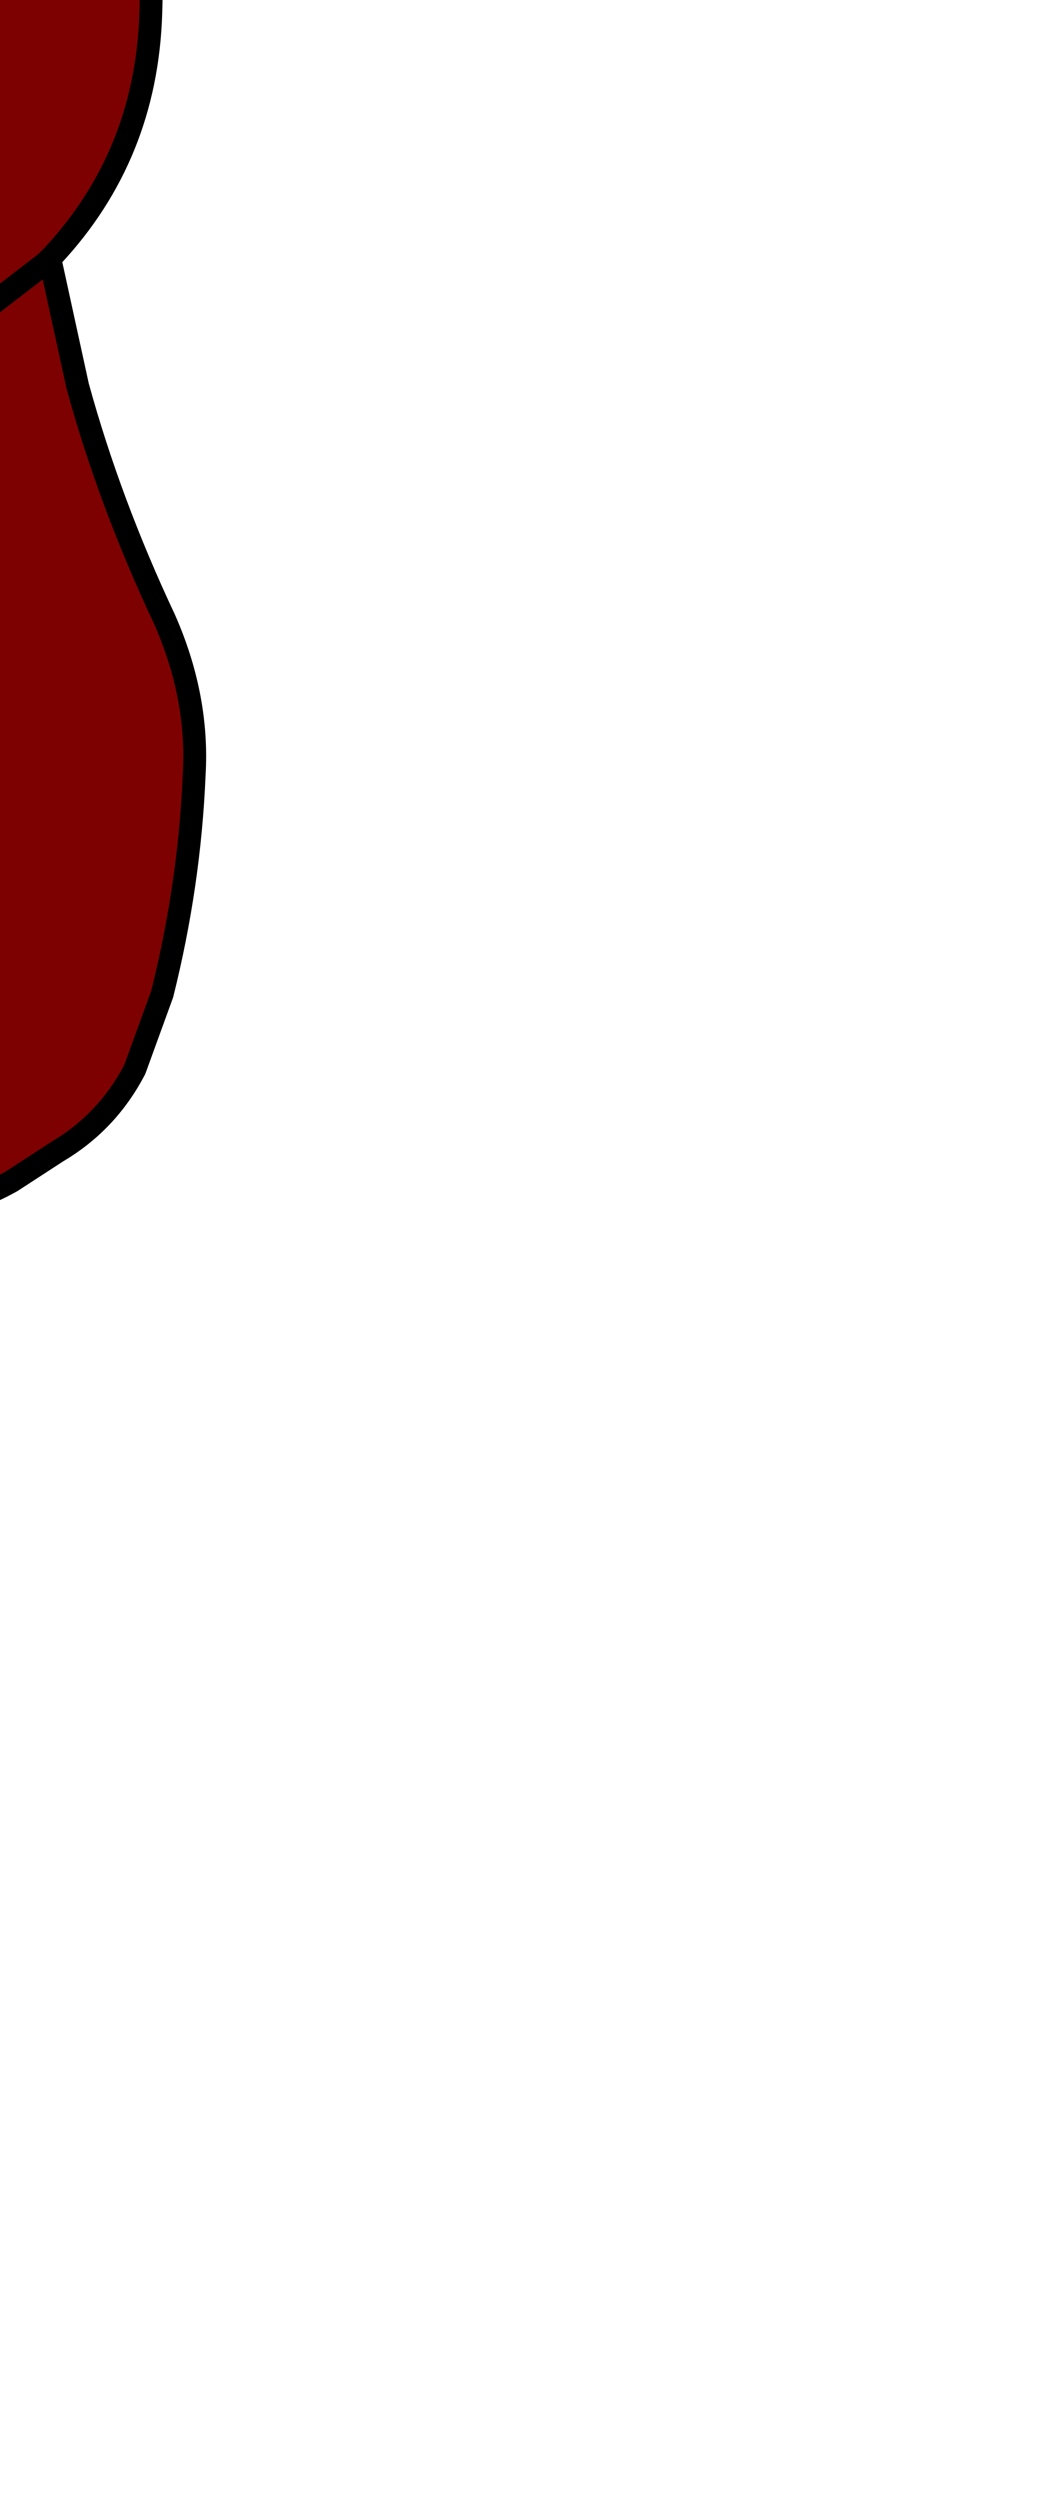 <?xml version="1.0" encoding="UTF-8" standalone="no"?>
<svg xmlns:xlink="http://www.w3.org/1999/xlink" height="54.7px" width="22.85px" xmlns="http://www.w3.org/2000/svg">
  <g transform="matrix(1.0, 0.0, 0.0, 1.0, 0.0, 0.0)">
    <path d="M-7.6 17.55 Q-6.15 15.85 -5.05 14.0 -3.95 12.15 -3.7 9.95 L-3.45 5.3 -3.5 -0.3 -3.5 -5.5 Q-3.4 -10.4 -1.5 -14.95 -0.35 -17.75 1.3 -20.3 L-0.05 -20.7 0.3 -21.6 1.1 -22.1 1.95 -23.0 2.35 -23.45 2.2 -24.4 2.45 -24.9 3.3 -25.6 Q4.75 -26.4 6.5 -26.15 L8.5 -26.0 Q10.35 -25.75 11.0 -24.0 L10.5 -21.85 Q10.05 -20.15 10.55 -19.15 11.0 -18.15 10.3 -17.8 L8.95 -17.05 6.0 -14.9 4.75 -14.3 4.05 -14.2 4.45 -17.8 4.3 -17.7 Q3.1 -16.75 2.55 -15.15 1.55 -12.5 1.85 -9.5 2.05 -7.45 2.6 -5.45 3.4 -2.6 3.3 0.3 3.2 3.4 1.15 5.6 L1.0 5.75 1.1 5.7 1.7 8.45 Q2.4 11.0 3.6 13.55 4.35 15.25 4.25 16.95 4.15 19.35 3.55 21.75 L2.95 23.4 Q2.35 24.55 1.25 25.2 L0.25 25.85 Q-1.45 26.8 -3.3 26.35 L-4.75 26.8 -9.1 28.35 Q-10.5 28.85 -11.6 27.8 L-11.8 27.3 -11.8 26.8 -11.3 25.25 -10.8 24.1 -10.9 23.4 -9.15 22.25 -8.8 21.8 -7.8 19.7 -7.75 19.45 -7.65 18.85 -7.6 17.55 M-4.6 25.4 Q-4.6 25.8 -4.2 26.1 L-3.3 26.35 -4.2 26.1 Q-4.6 25.8 -4.6 25.4 M-0.3 6.75 L1.0 5.75 -0.3 6.75" fill="#7e0101" fill-rule="evenodd" stroke="none"/>
    <path d="M10.3 -17.8 Q11.0 -18.15 10.55 -19.15 10.05 -20.15 10.5 -21.85 L11.0 -24.0 Q10.35 -25.75 8.5 -26.0 L6.5 -26.15 Q4.75 -26.4 3.3 -25.6 L2.45 -24.9 2.2 -24.4 2.35 -23.45 1.95 -23.0 1.1 -22.1 0.3 -21.6 -0.05 -20.7 1.3 -20.3 Q-0.35 -17.75 -1.5 -14.95 -3.4 -10.4 -3.5 -5.5 L-3.5 -0.3 -3.45 5.3 -3.7 9.95 Q-3.95 12.15 -5.05 14.0 -6.15 15.85 -7.6 17.55 M-10.9 23.4 L-10.8 24.1 -11.3 25.25 -11.8 26.8 -11.8 27.3 -11.6 27.8 Q-10.5 28.85 -9.1 28.35 L-4.75 26.8 -3.3 26.35 -4.2 26.1 Q-4.6 25.8 -4.6 25.4 M1.0 5.75 L1.15 5.6 Q3.2 3.4 3.3 0.3 3.4 -2.6 2.6 -5.45 2.05 -7.45 1.85 -9.5 1.55 -12.5 2.55 -15.15 3.1 -16.75 4.3 -17.7 L4.45 -17.8 4.05 -14.2 M1.1 5.7 L1.15 5.6 M1.0 5.75 L-0.3 6.75 M-3.3 26.35 Q-1.45 26.8 0.25 25.85 L1.25 25.2 Q2.35 24.55 2.95 23.4 L3.55 21.75 Q4.15 19.35 4.25 16.95 4.35 15.25 3.6 13.55 2.4 11.0 1.7 8.45 L1.1 5.7" fill="none" stroke="#000000" stroke-linecap="round" stroke-linejoin="round" stroke-width="0.5"/>
  </g>
</svg>
